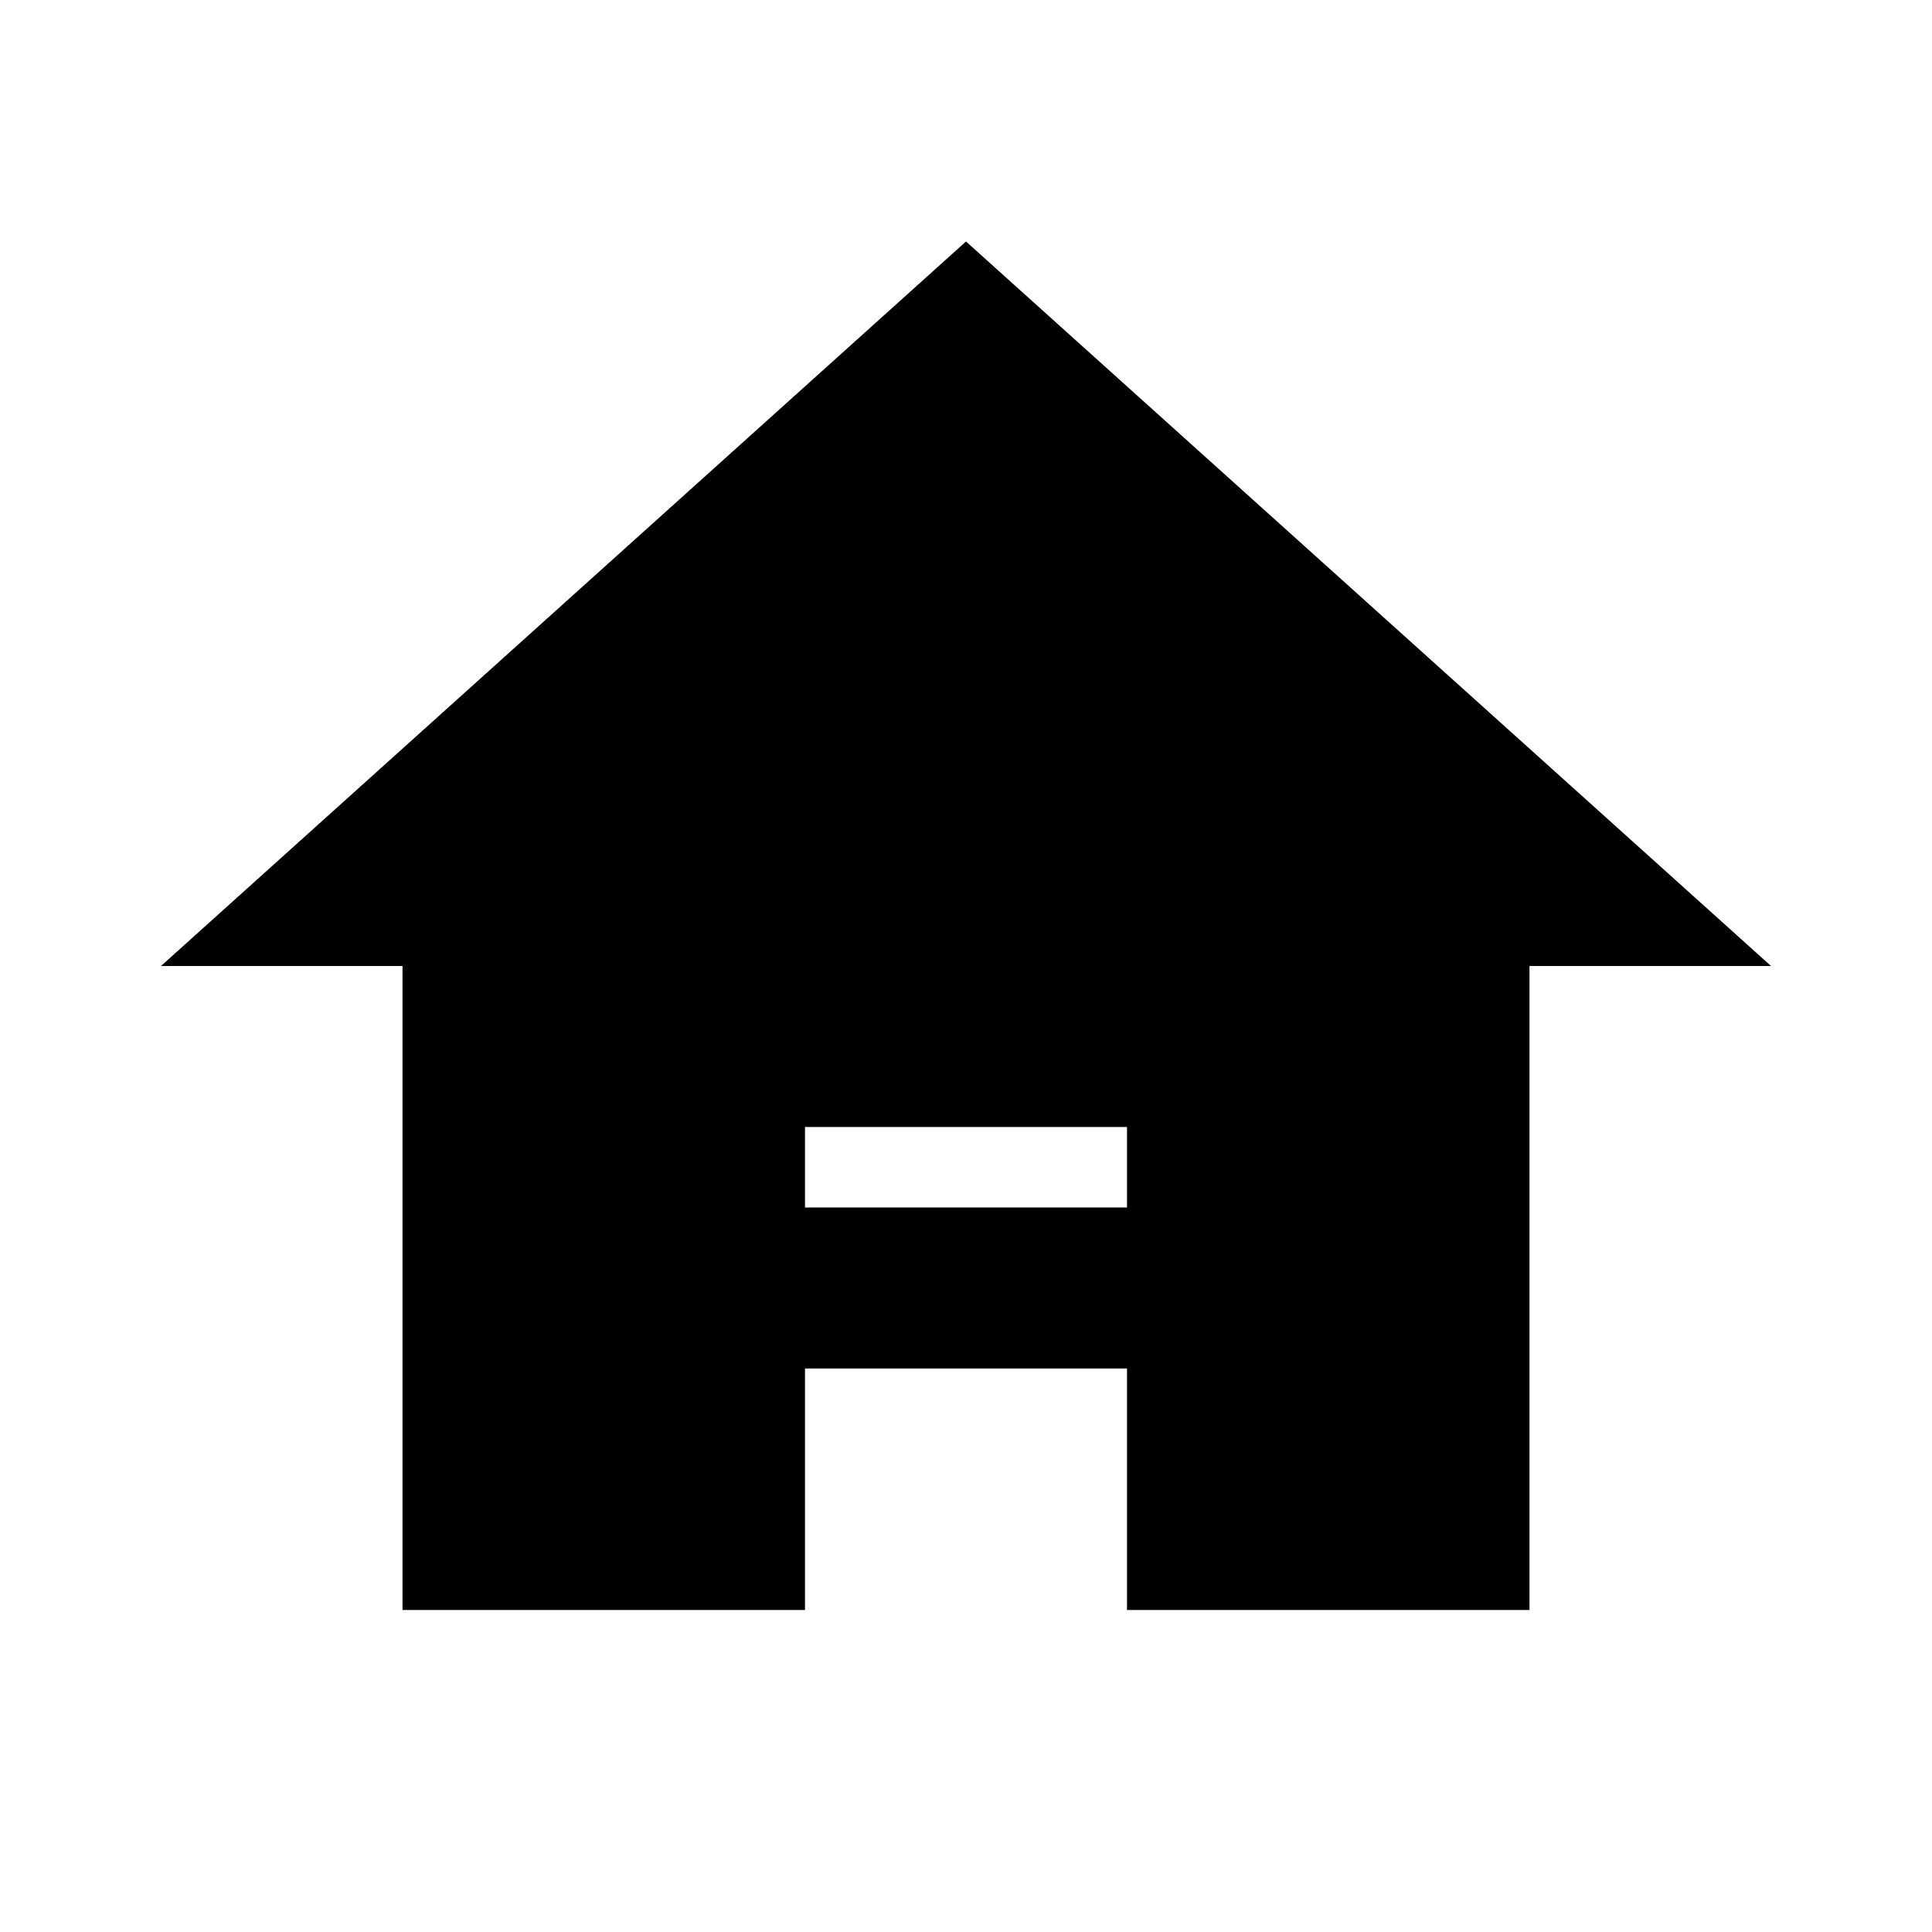 <svg xmlns="http://www.w3.org/2000/svg" viewBox="0 0 24 24" fill="currentColor">
  <path d="M10 20v-6h4v6h5v-8h3L12 3 2 12h3v8z"/>
  <circle cx="12" cy="9" r="2"/>
  <path d="M12 11c-1.1 0-2-.9-2-2s.9-2 2-2 2 .9 2 2-.9 2-2 2z"/>
  <path d="M7 15h10v2H7z"/>
</svg>